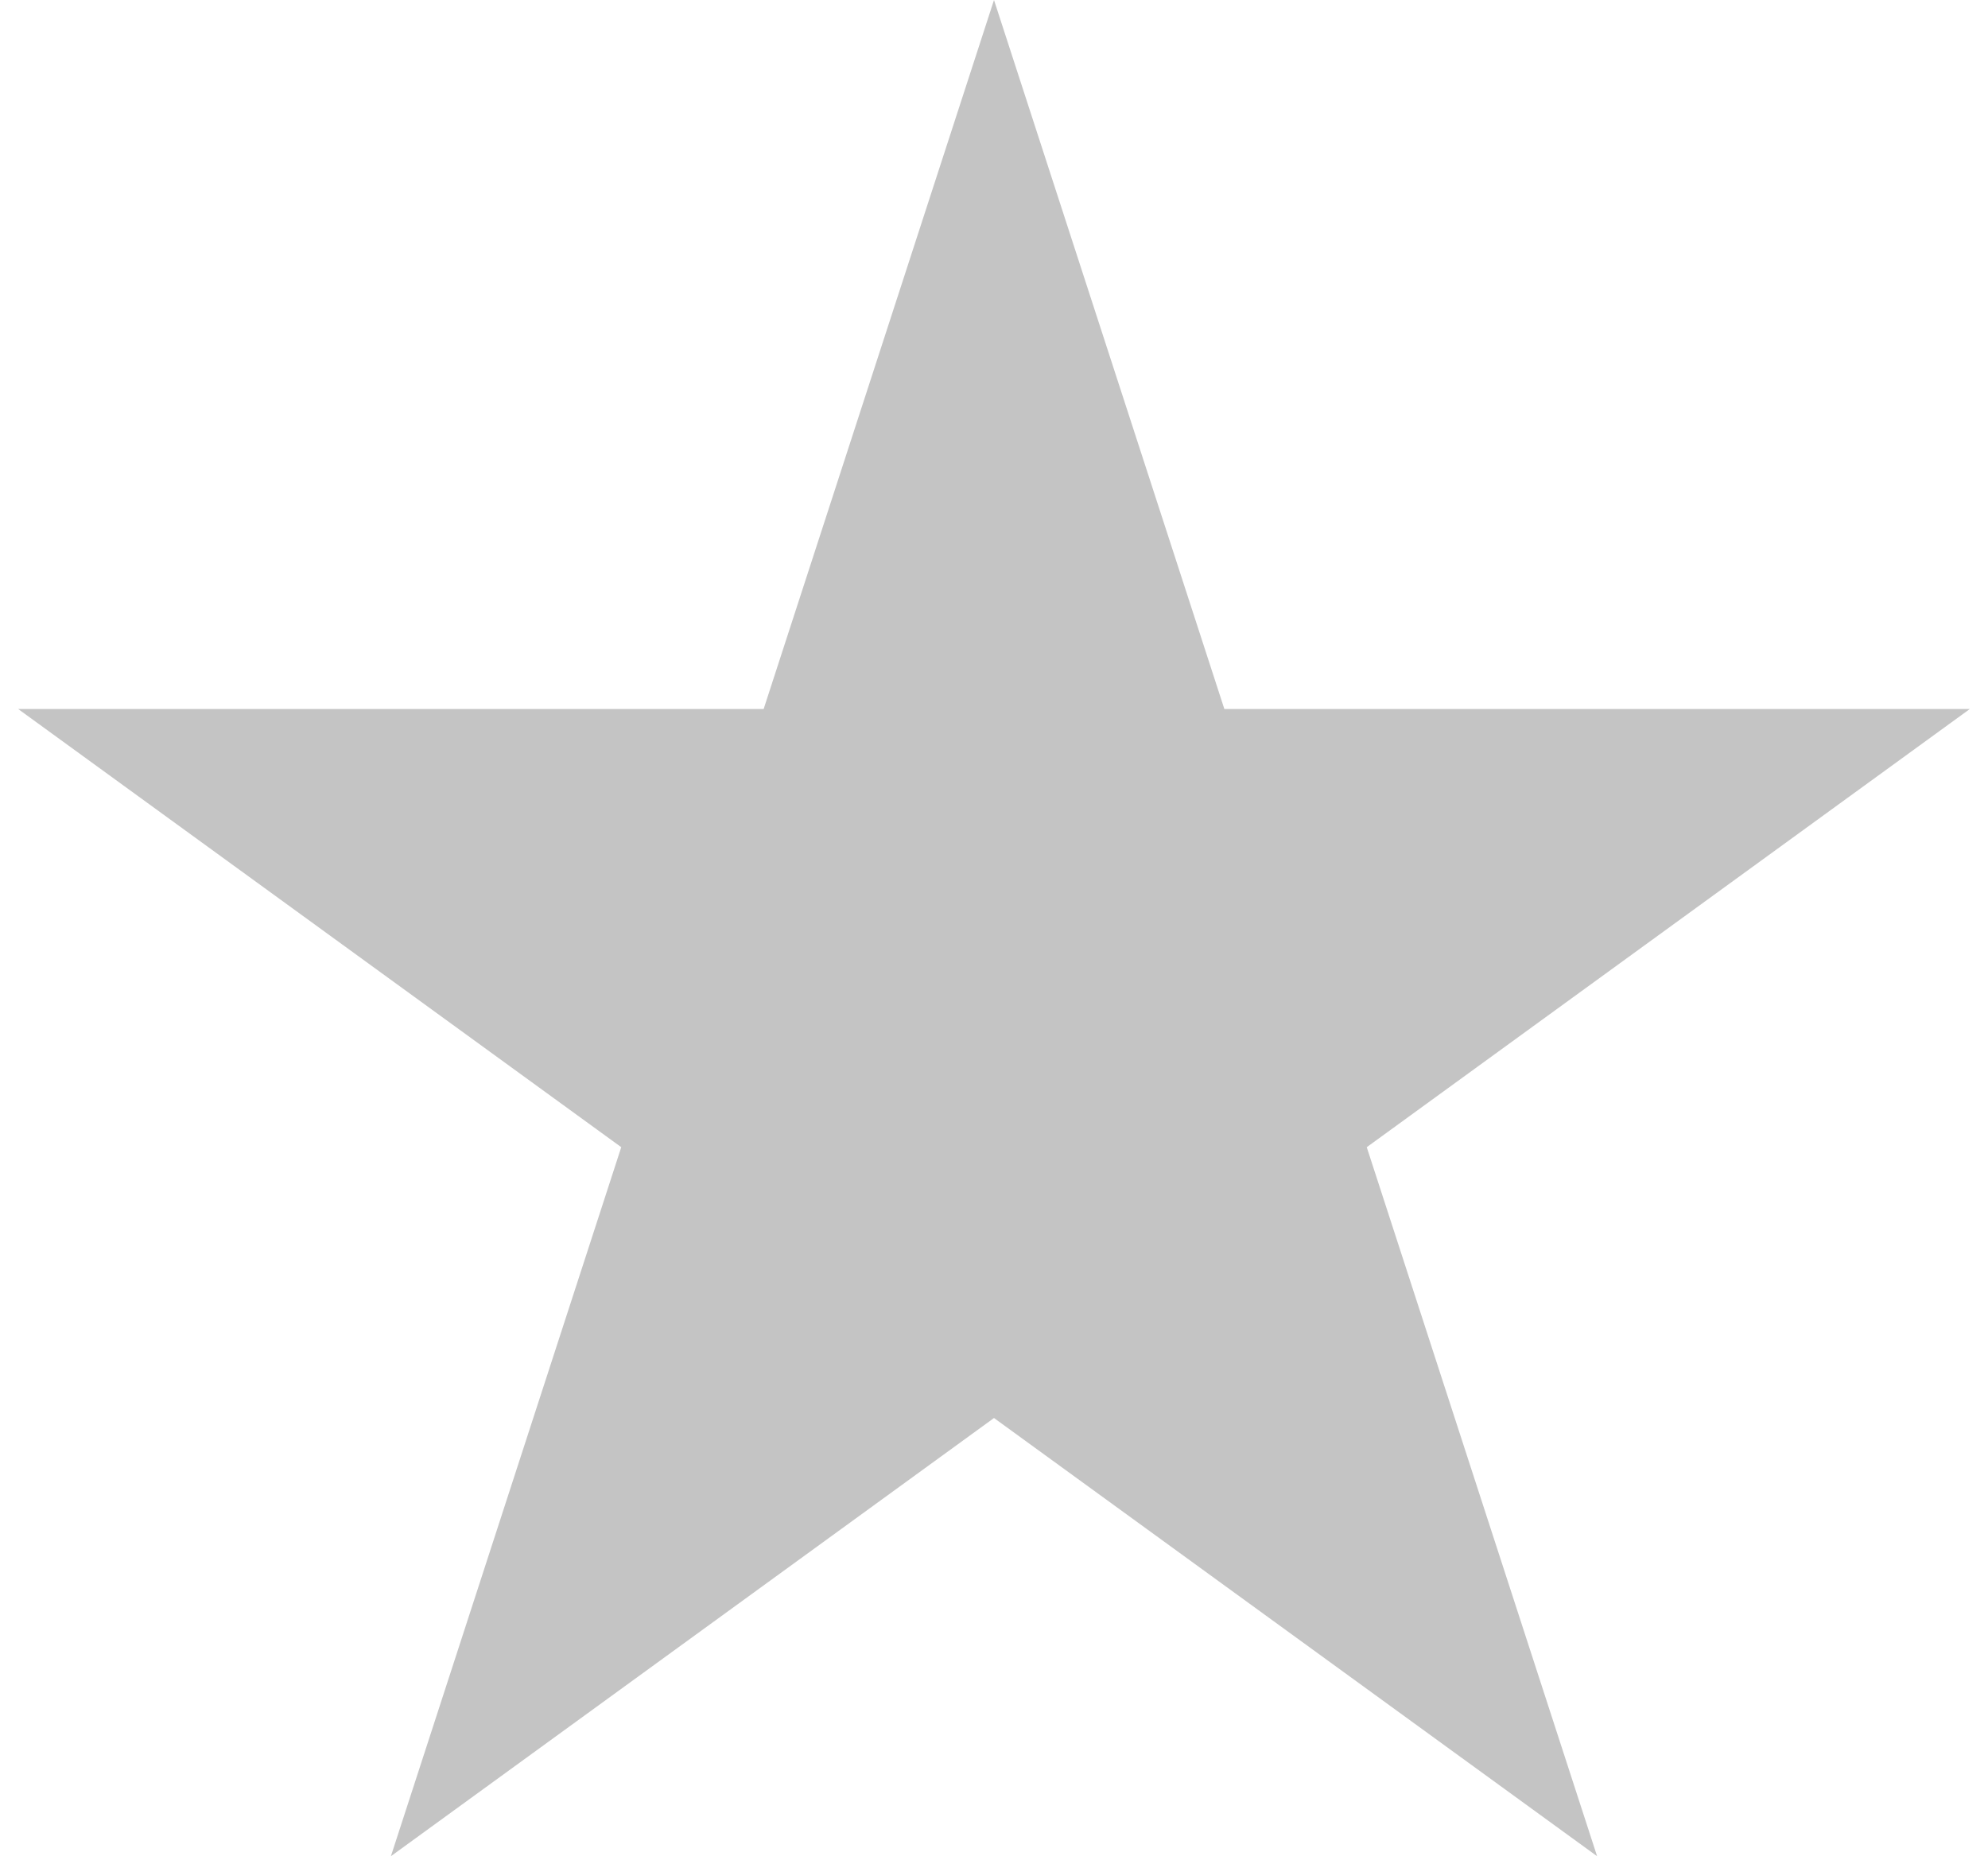 <svg width="62" height="58" viewBox="0 0 62 58" fill="none" xmlns="http://www.w3.org/2000/svg">
<path d="M31 0L38.184 22.111H61.434L42.625 35.777L49.809 57.889L31 44.223L12.191 57.889L19.375 35.777L0.566 22.111H23.816L31 0Z" fill="#C4C4C4"/>
</svg>

